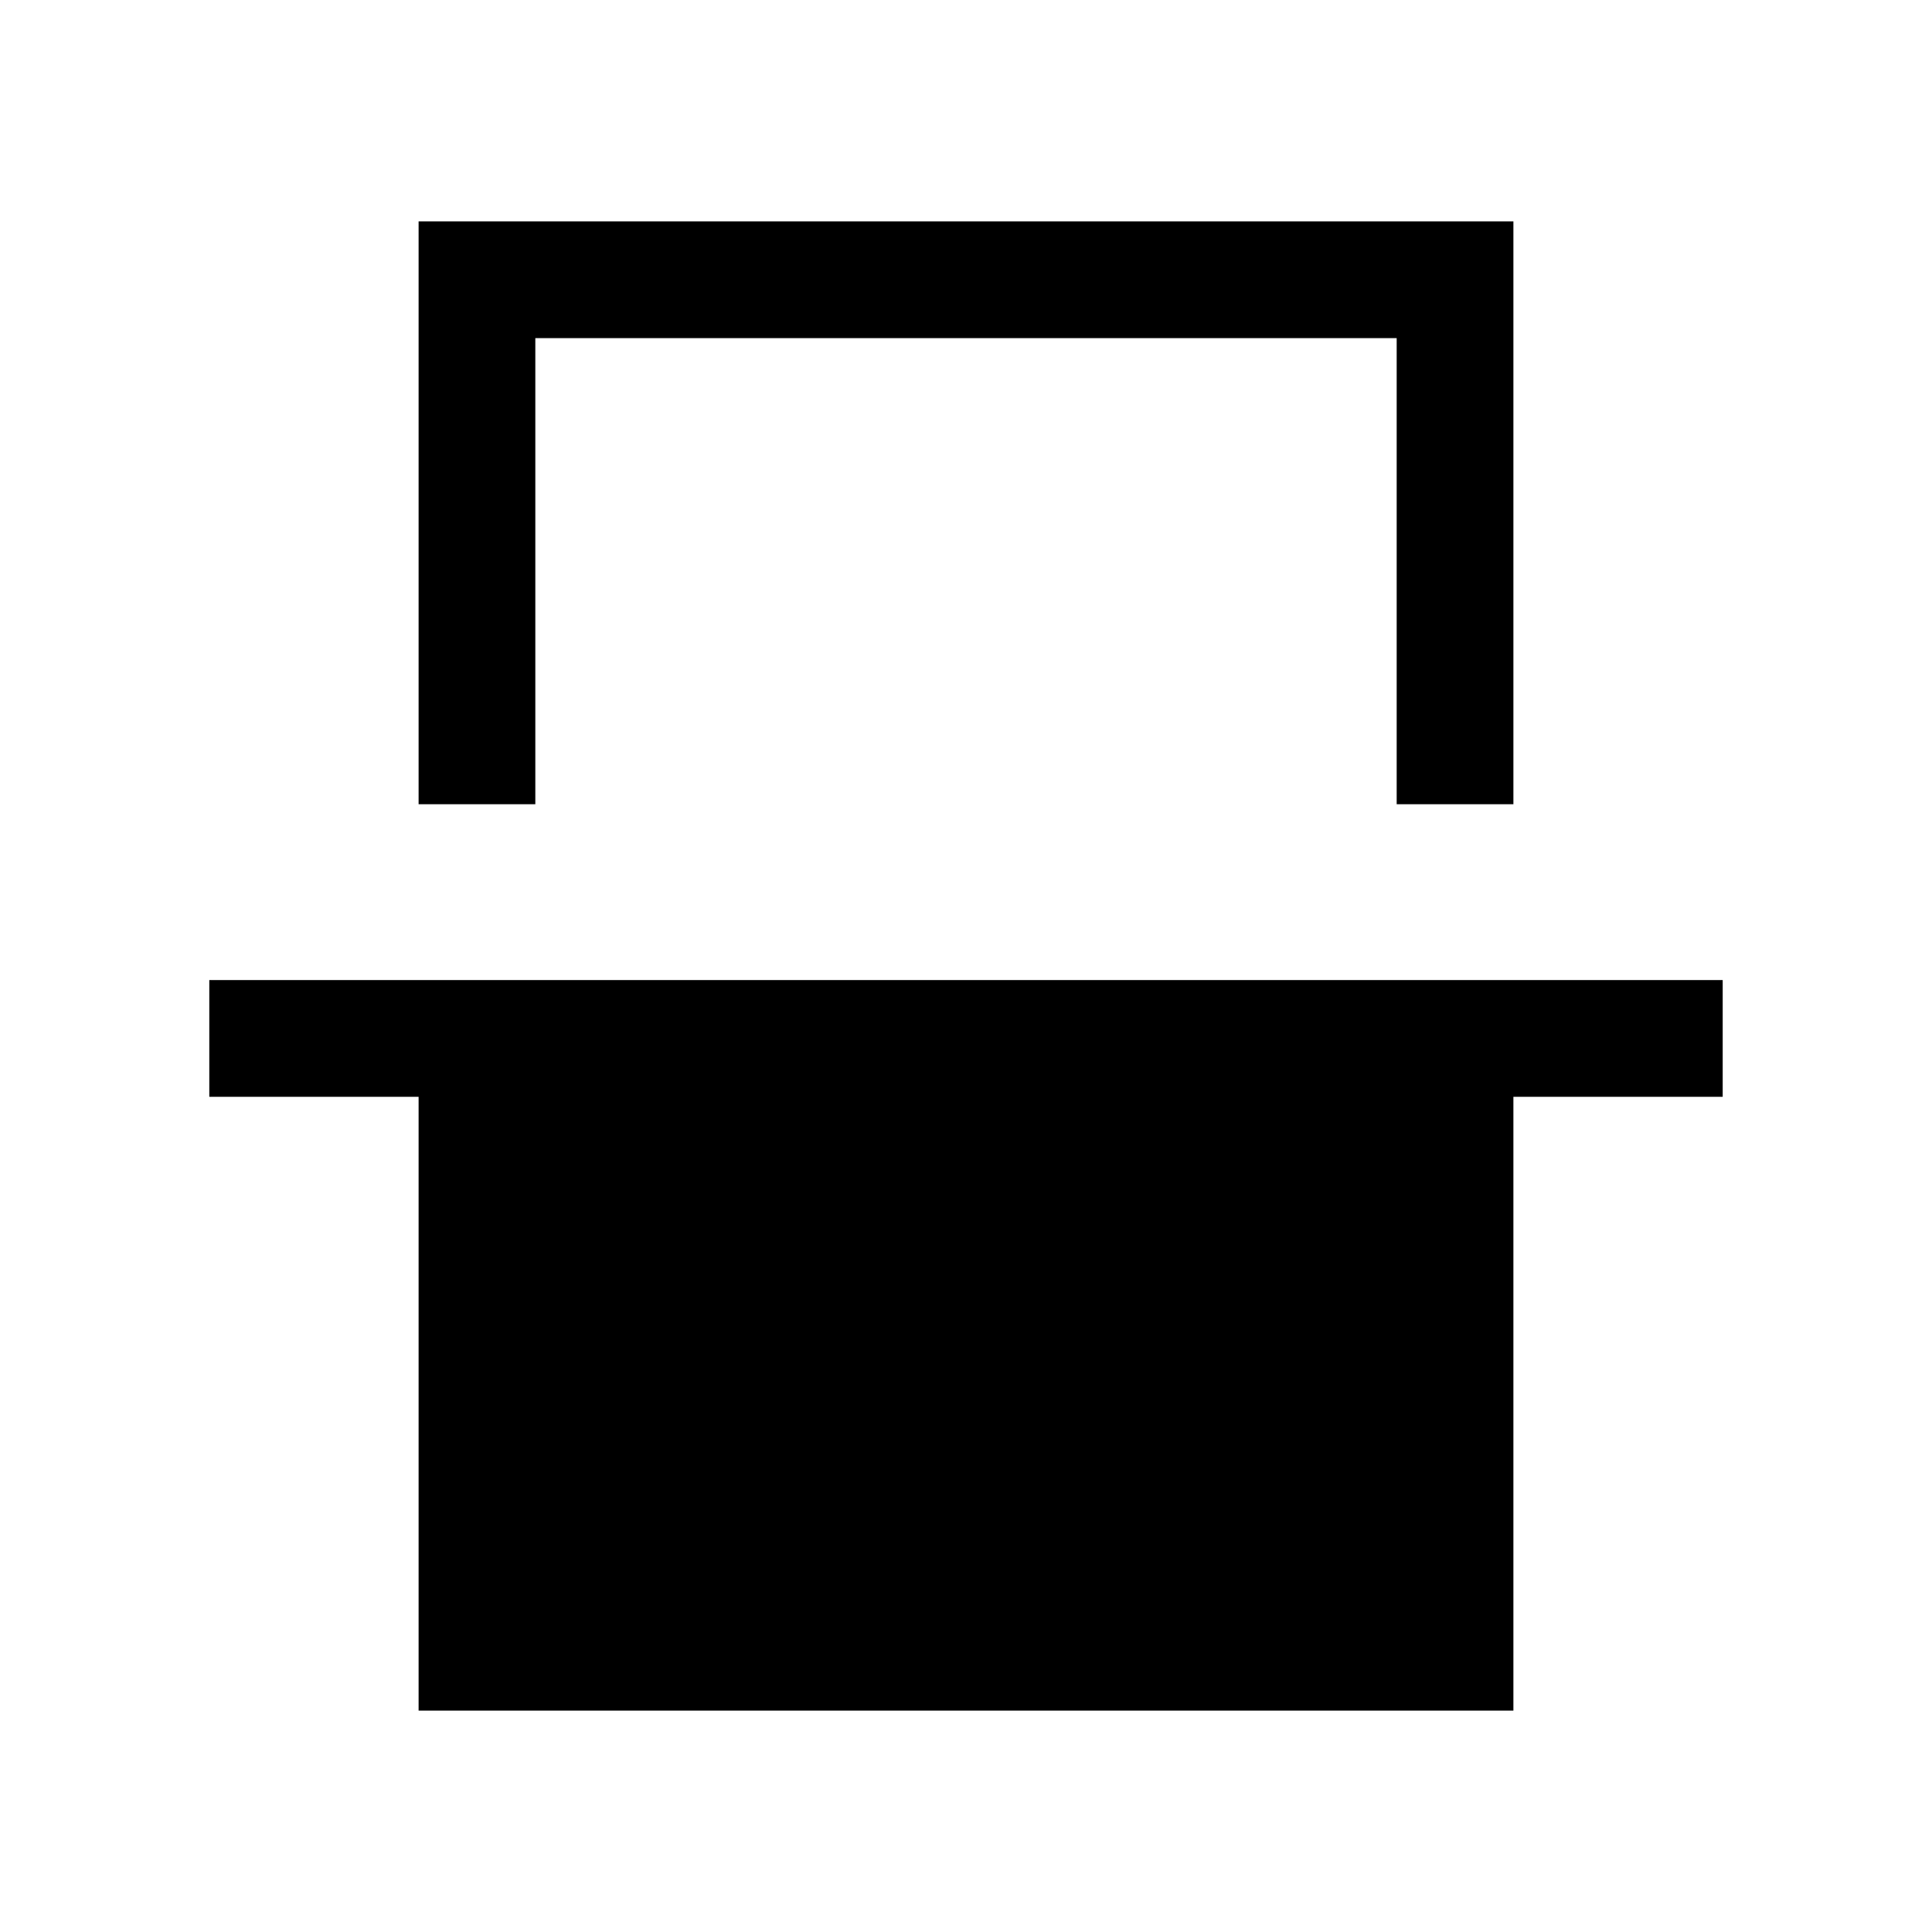 <svg xmlns="http://www.w3.org/2000/svg" height="20" viewBox="0 -960 960 960" width="20"><path d="M208-560.38V-850h544v289.62h-58V-792H266v231.62h-58ZM208-110v-305H104v-58h752v58H752v305H208Zm58-682h428-428Z"/></svg>